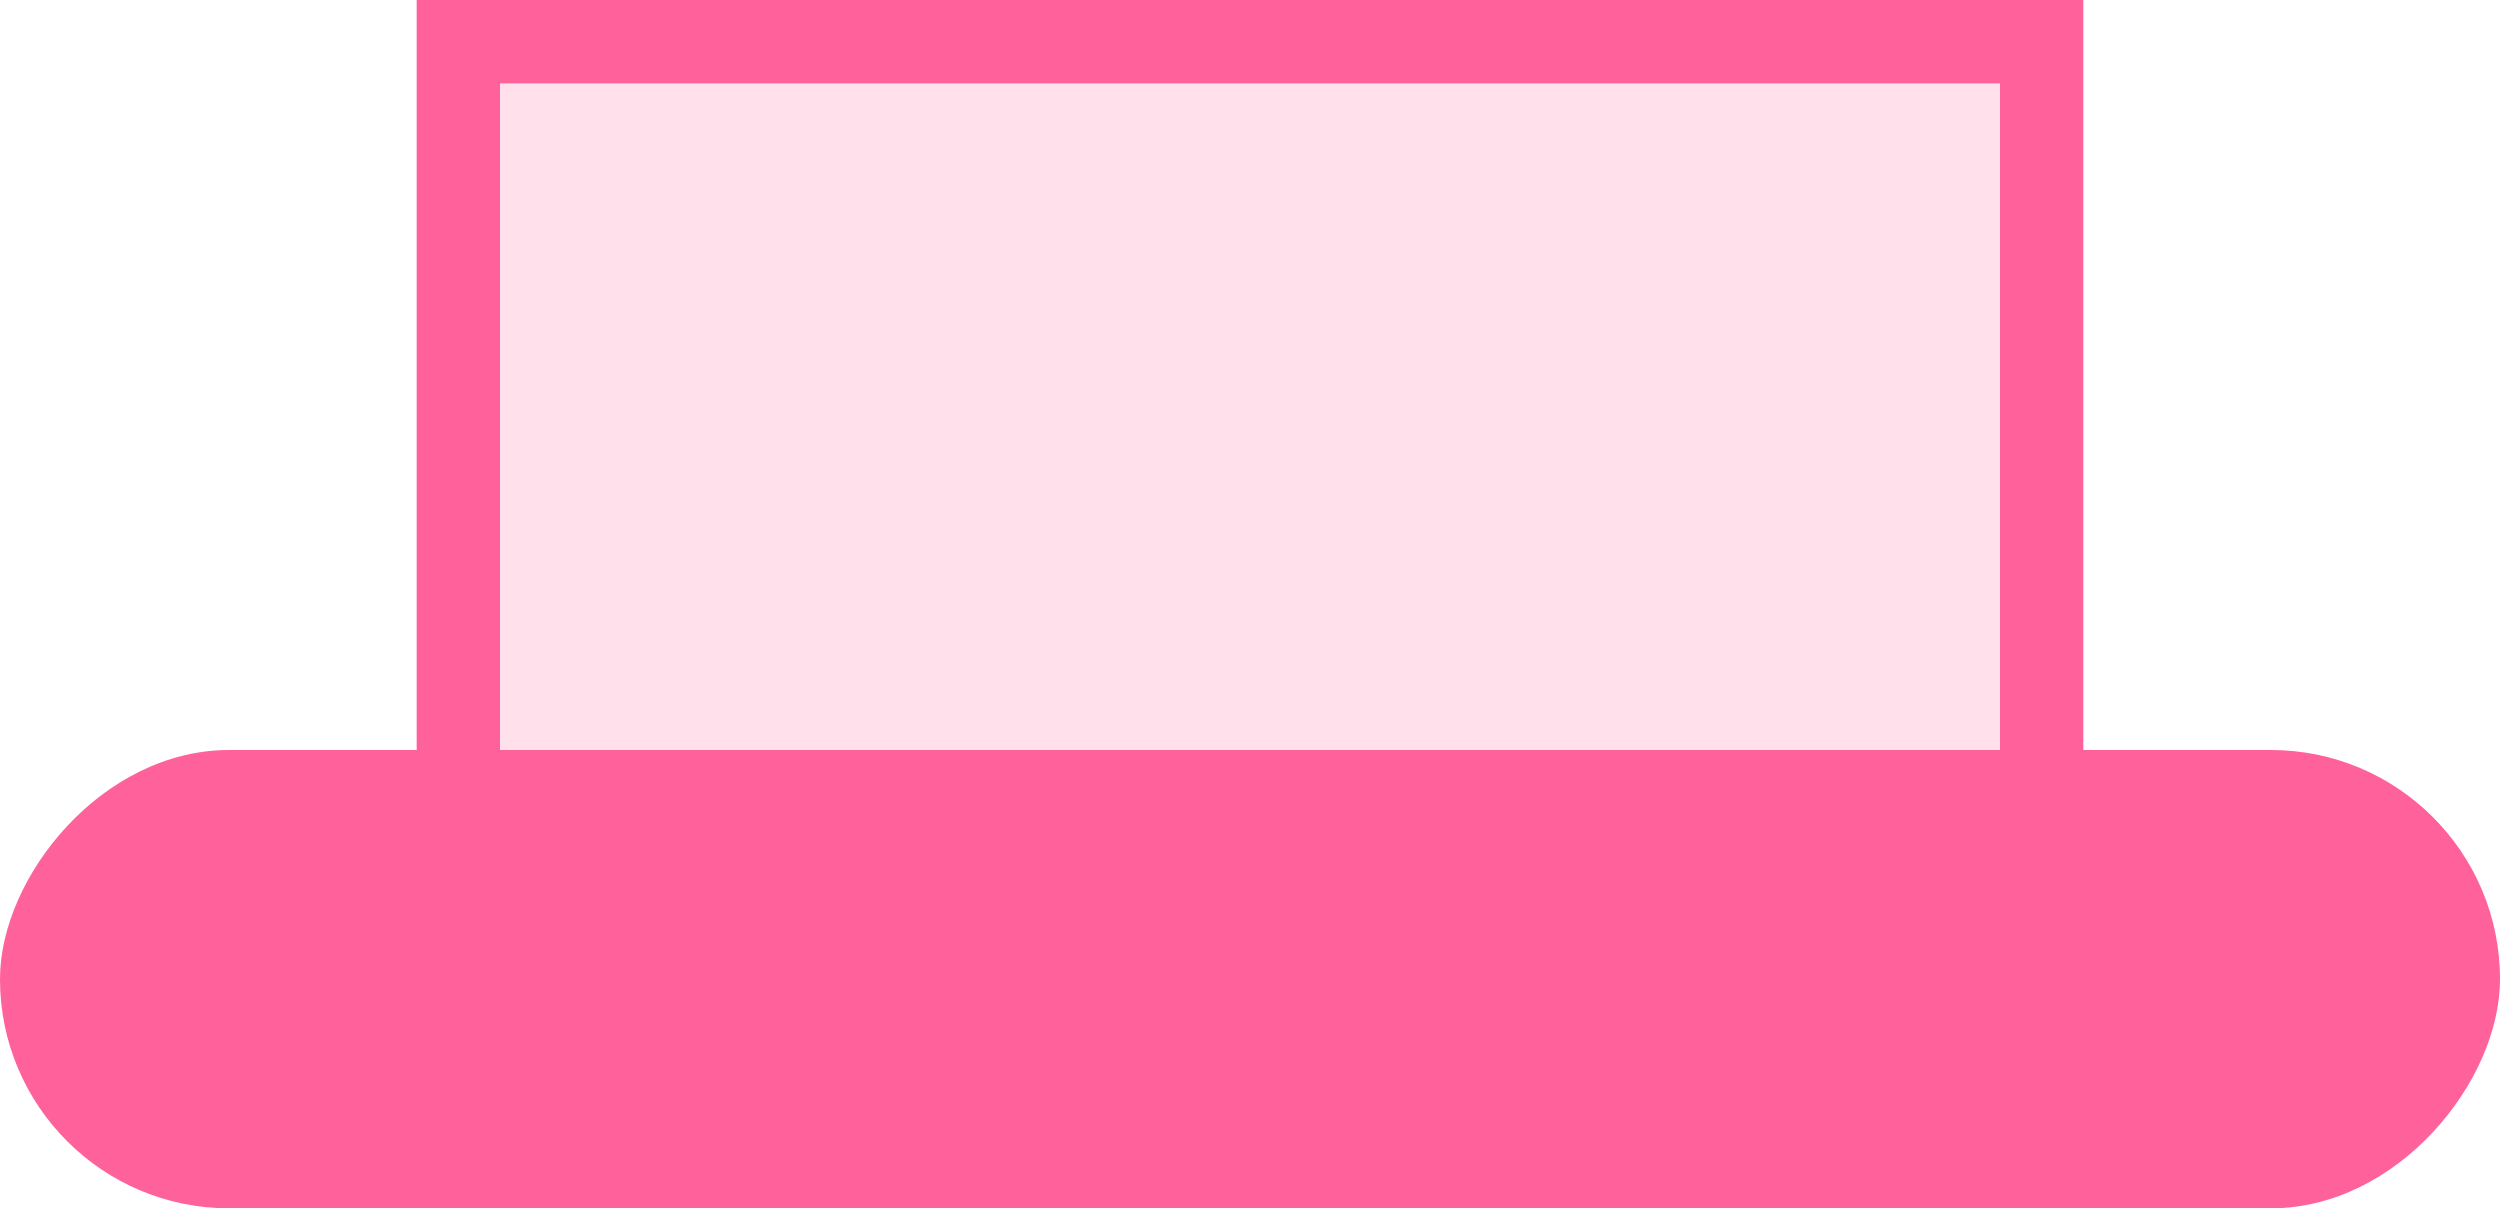 <svg width="60" height="29" viewBox="0 0 60 29" fill="none" xmlns="http://www.w3.org/2000/svg">
<rect x="1" y="-1" width="38" height="19" transform="matrix(1 0 0 -1 10 19)" fill="#FFE0EB" stroke="#FF619A" stroke-width="2"/>
<rect width="60" height="11" rx="5.5" transform="matrix(1 0 0 -1 0 29)" fill="#FF619A"/>
</svg>
